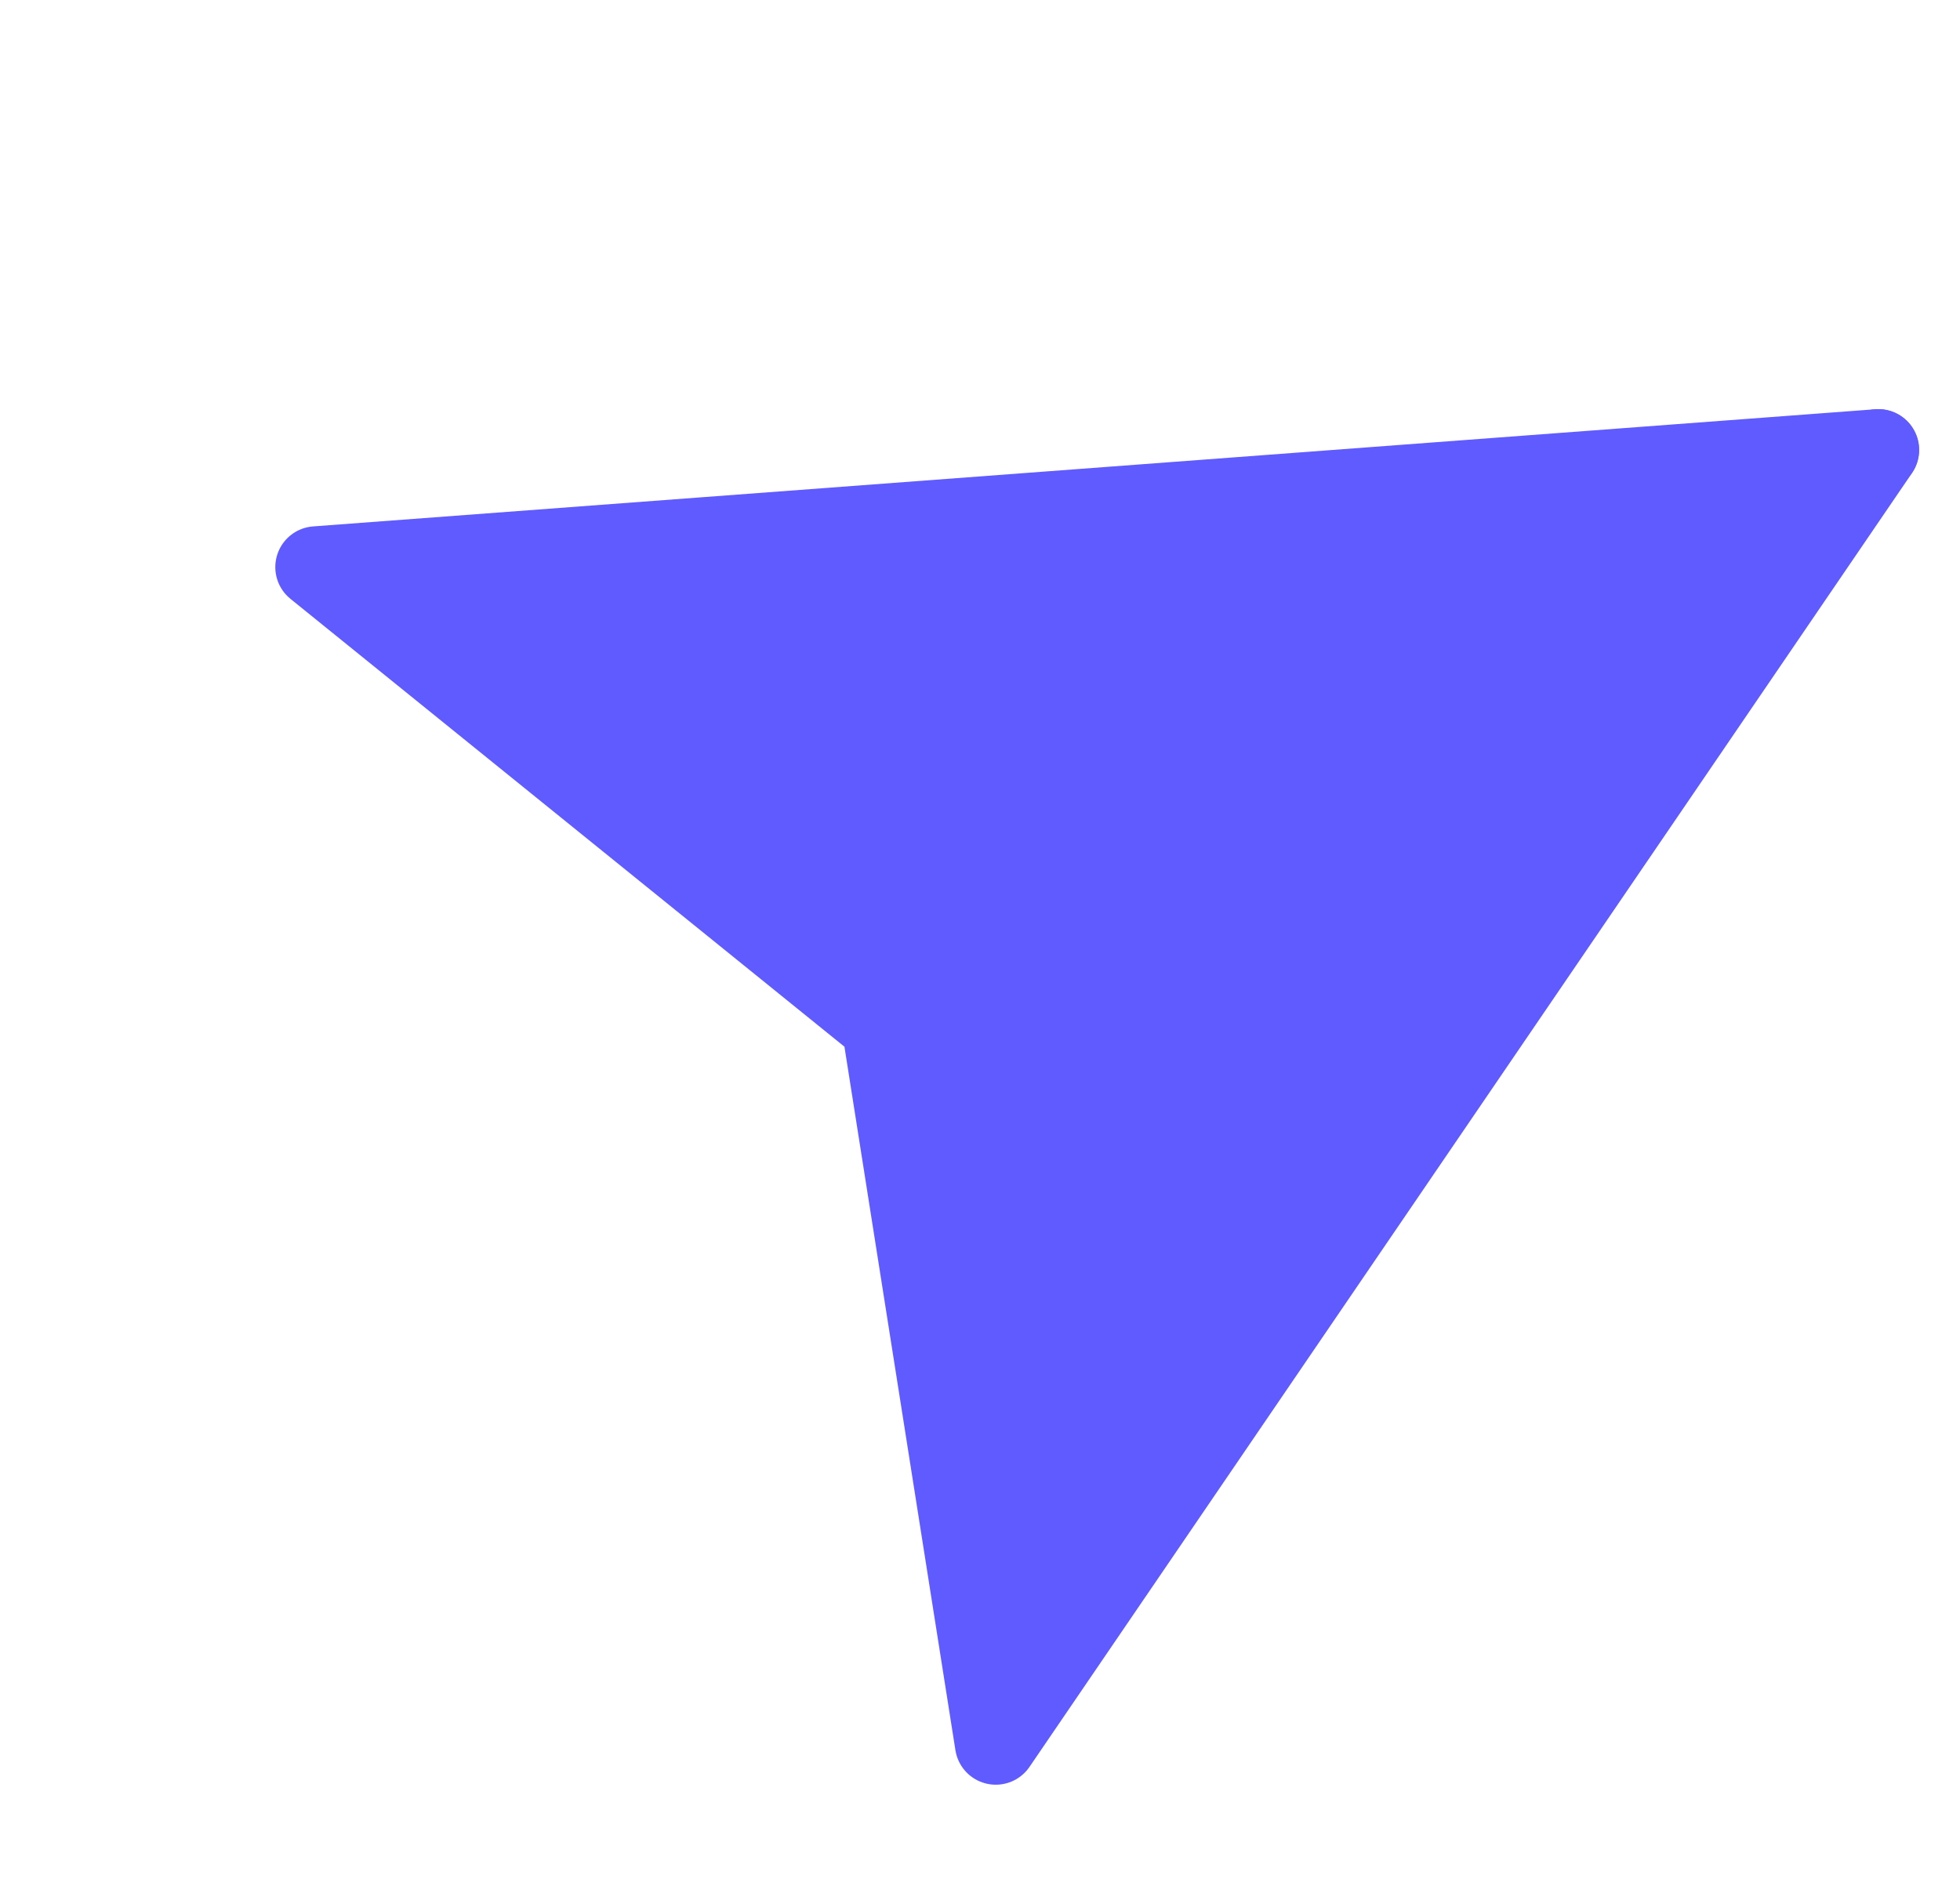 <svg width="24" height="23" viewBox="0 0 24 23" fill="none" xmlns="http://www.w3.org/2000/svg">
<path d="M23 5.511L12.193 21.359L10.804 12.552L3.871 6.946L23 5.511Z" fill="#605BFF" stroke="#605BFF" stroke-linecap="round" stroke-linejoin="round"/>
<path d="M22.998 5.511L10.839 12.676" stroke="#605BFF" stroke-linecap="round" stroke-linejoin="round"/>
</svg>

